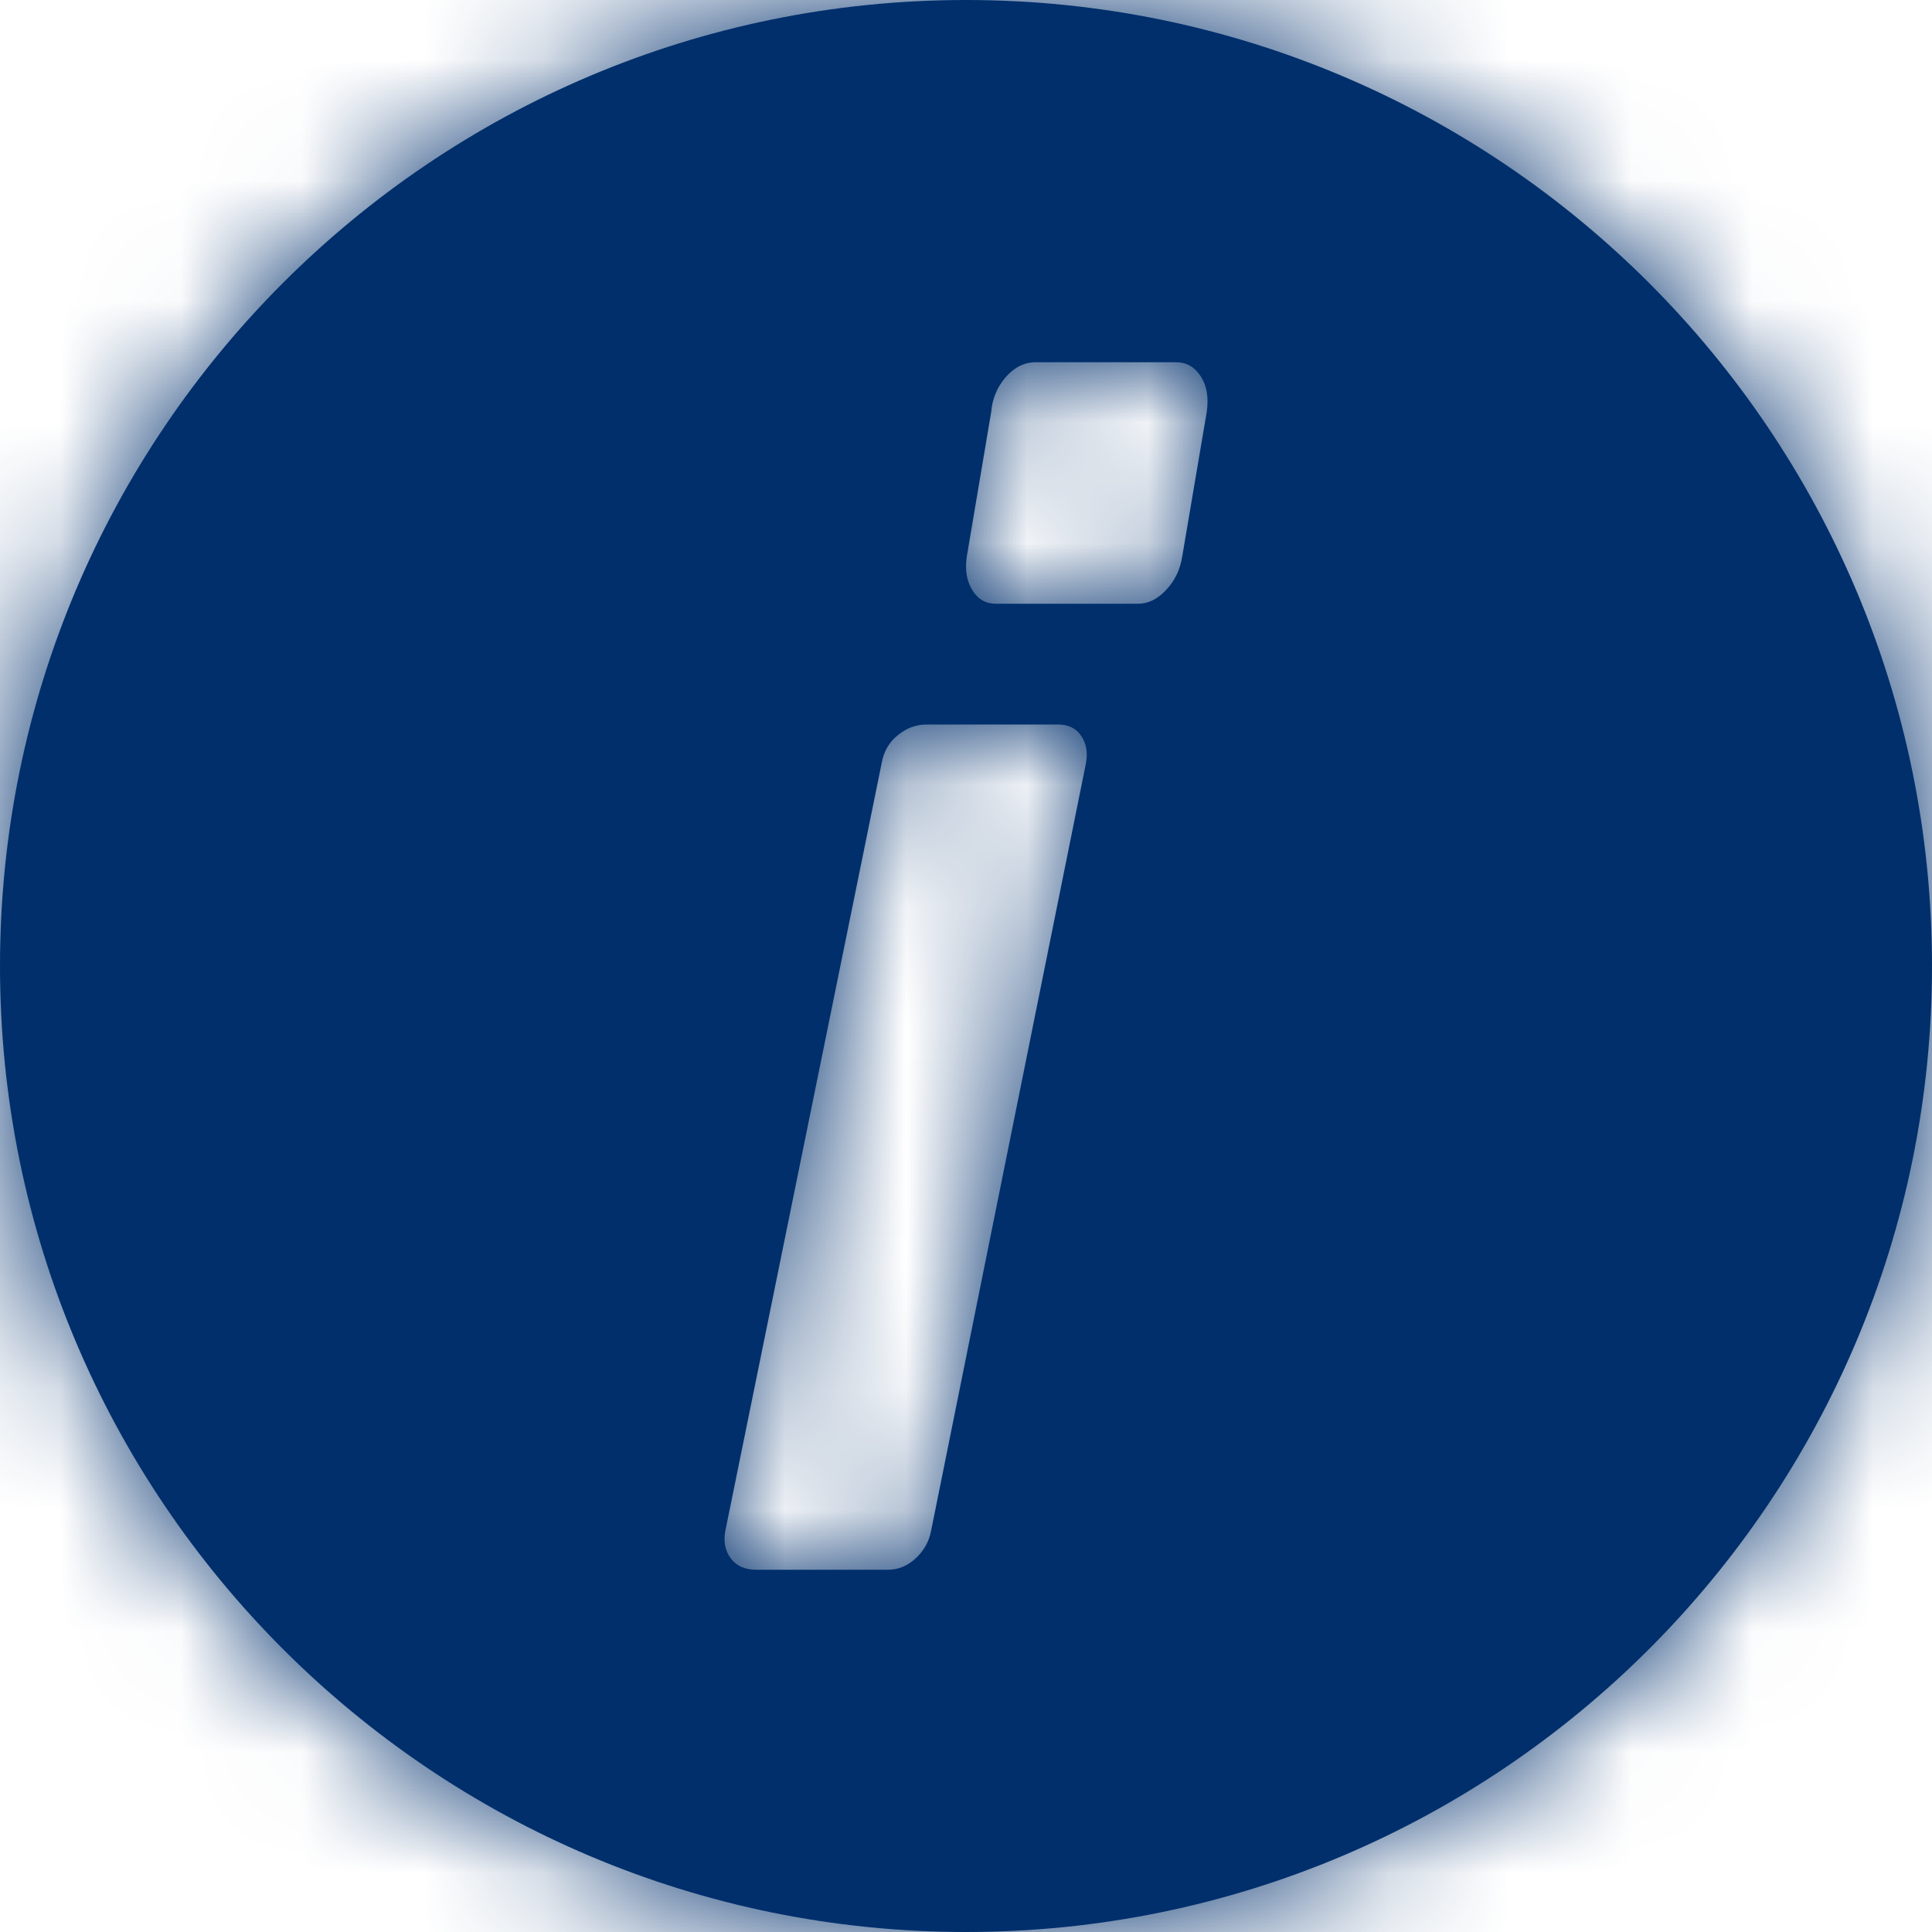 <?xml version="1.0" encoding="UTF-8"?>
<svg width="16px" height="16px" viewBox="0 0 16 16" version="1.1" xmlns="http://www.w3.org/2000/svg" xmlns:xlink="http://www.w3.org/1999/xlink">
    <!-- Generator: Sketch 53.2 (72643) - https://sketchapp.com -->
    <title>icons/info copy</title>
    <desc>Created with Sketch.</desc>
    <defs>
        <path d="M8,16 C3.582,16 0,12.418 0,8 C0,3.582 3.582,0 8,0 C12.418,0 16,3.582 16,8 C16,12.418 12.418,16 8,16 Z M8.051,4.885 C8.097,4.962 8.163,5 8.247,5 L9.424,5 C9.509,5 9.587,4.962 9.658,4.885 C9.73,4.809 9.774,4.716 9.791,4.607 L9.994,3.41 C10.011,3.29 9.994,3.191 9.943,3.115 C9.892,3.038 9.825,3 9.741,3 L8.576,3 C8.483,3 8.401,3.041 8.329,3.123 C8.258,3.205 8.218,3.301 8.209,3.41 L8.007,4.607 C7.99,4.716 8.005,4.809 8.051,4.885 Z M6.052,12.906 C6.099,12.969 6.169,13 6.263,13 L7.352,13 C7.438,13 7.515,12.969 7.583,12.906 C7.651,12.843 7.694,12.767 7.711,12.677 L8.993,6.323 C9.01,6.233 8.997,6.157 8.954,6.094 C8.912,6.031 8.847,6 8.762,6 L7.673,6 C7.587,6 7.508,6.029 7.436,6.088 C7.363,6.146 7.318,6.224 7.301,6.323 L6.007,12.677 C5.99,12.767 6.005,12.843 6.052,12.906 Z" id="path-info"></path>
    </defs>
    <g id="Request-Forms" stroke="none" stroke-width="1" fill="none" fill-rule="evenodd">
        <g id="request-resource-saved-addresses" transform="translate(-406, -760)">
            <g id="resource-details" transform="translate(358, 221)">
                <g id="field-mta" transform="translate(48, 489)">
                    <g id="icons/info" transform="translate(0, 50)">
                        <g id="color/gray/70-4A4A4A">
                            <mask id="mask-2" fill="white">
                                <use xlink:href="#path-info"></use>
                            </mask>
                            <use id="Combined-Shape" fill="#002F6C" xlink:href="#path-info"></use>
                            <g id="color/info/blue-002f6c" mask="url(#mask-2)" fill="#002F6C">
                                <g transform="translate(0, 0)" id="info-002f6c">
                                    <rect x="0" y="0" width="16" height="16"></rect>
                                </g>
                            </g>
                        </g>
                    </g>
                </g>
            </g>
        </g>
    </g>
</svg>
